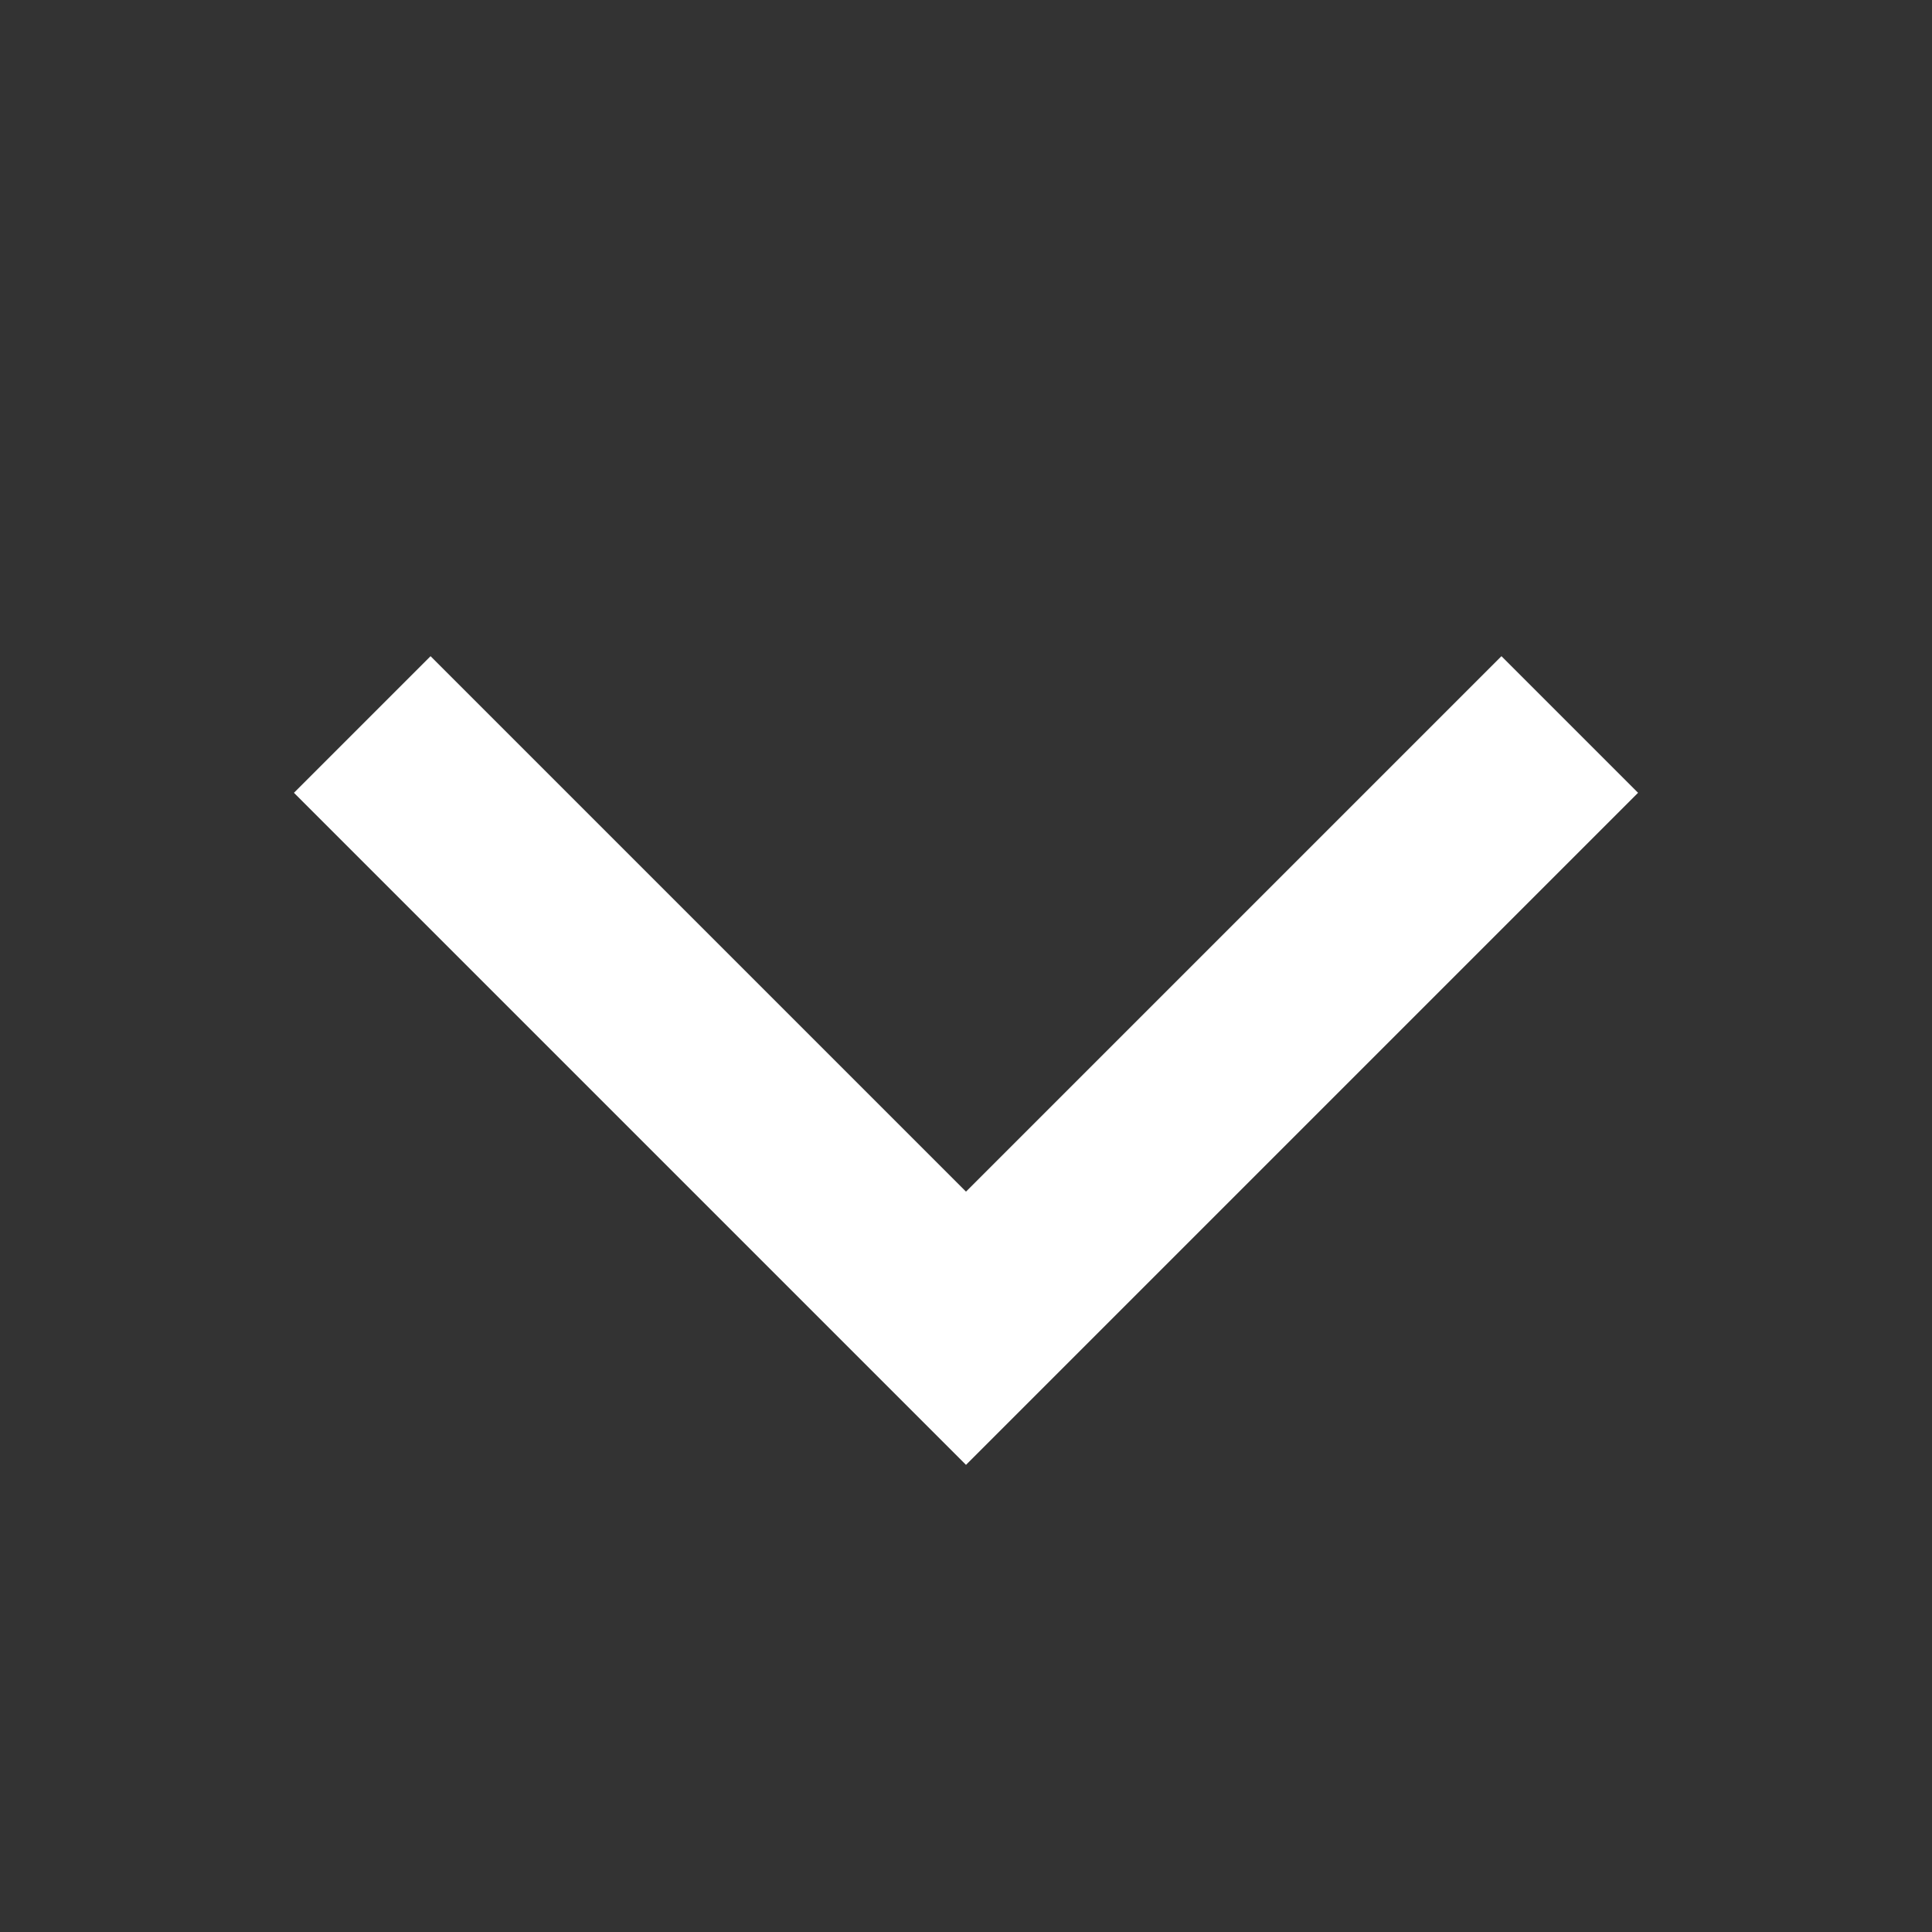 <svg width="10" height="10" viewBox="0 0 10 10" fill="none" xmlns="http://www.w3.org/2000/svg">
<rect x="0" y="0" width="10" height="10" fill="#333333" stroke="none"/>
<path d="M8.125 3.75L5 6.875L1.875 3.75" stroke="white" strokeWidth="1.5" strokeLinecap="round" strokeLinejoin="round"/>
</svg>
